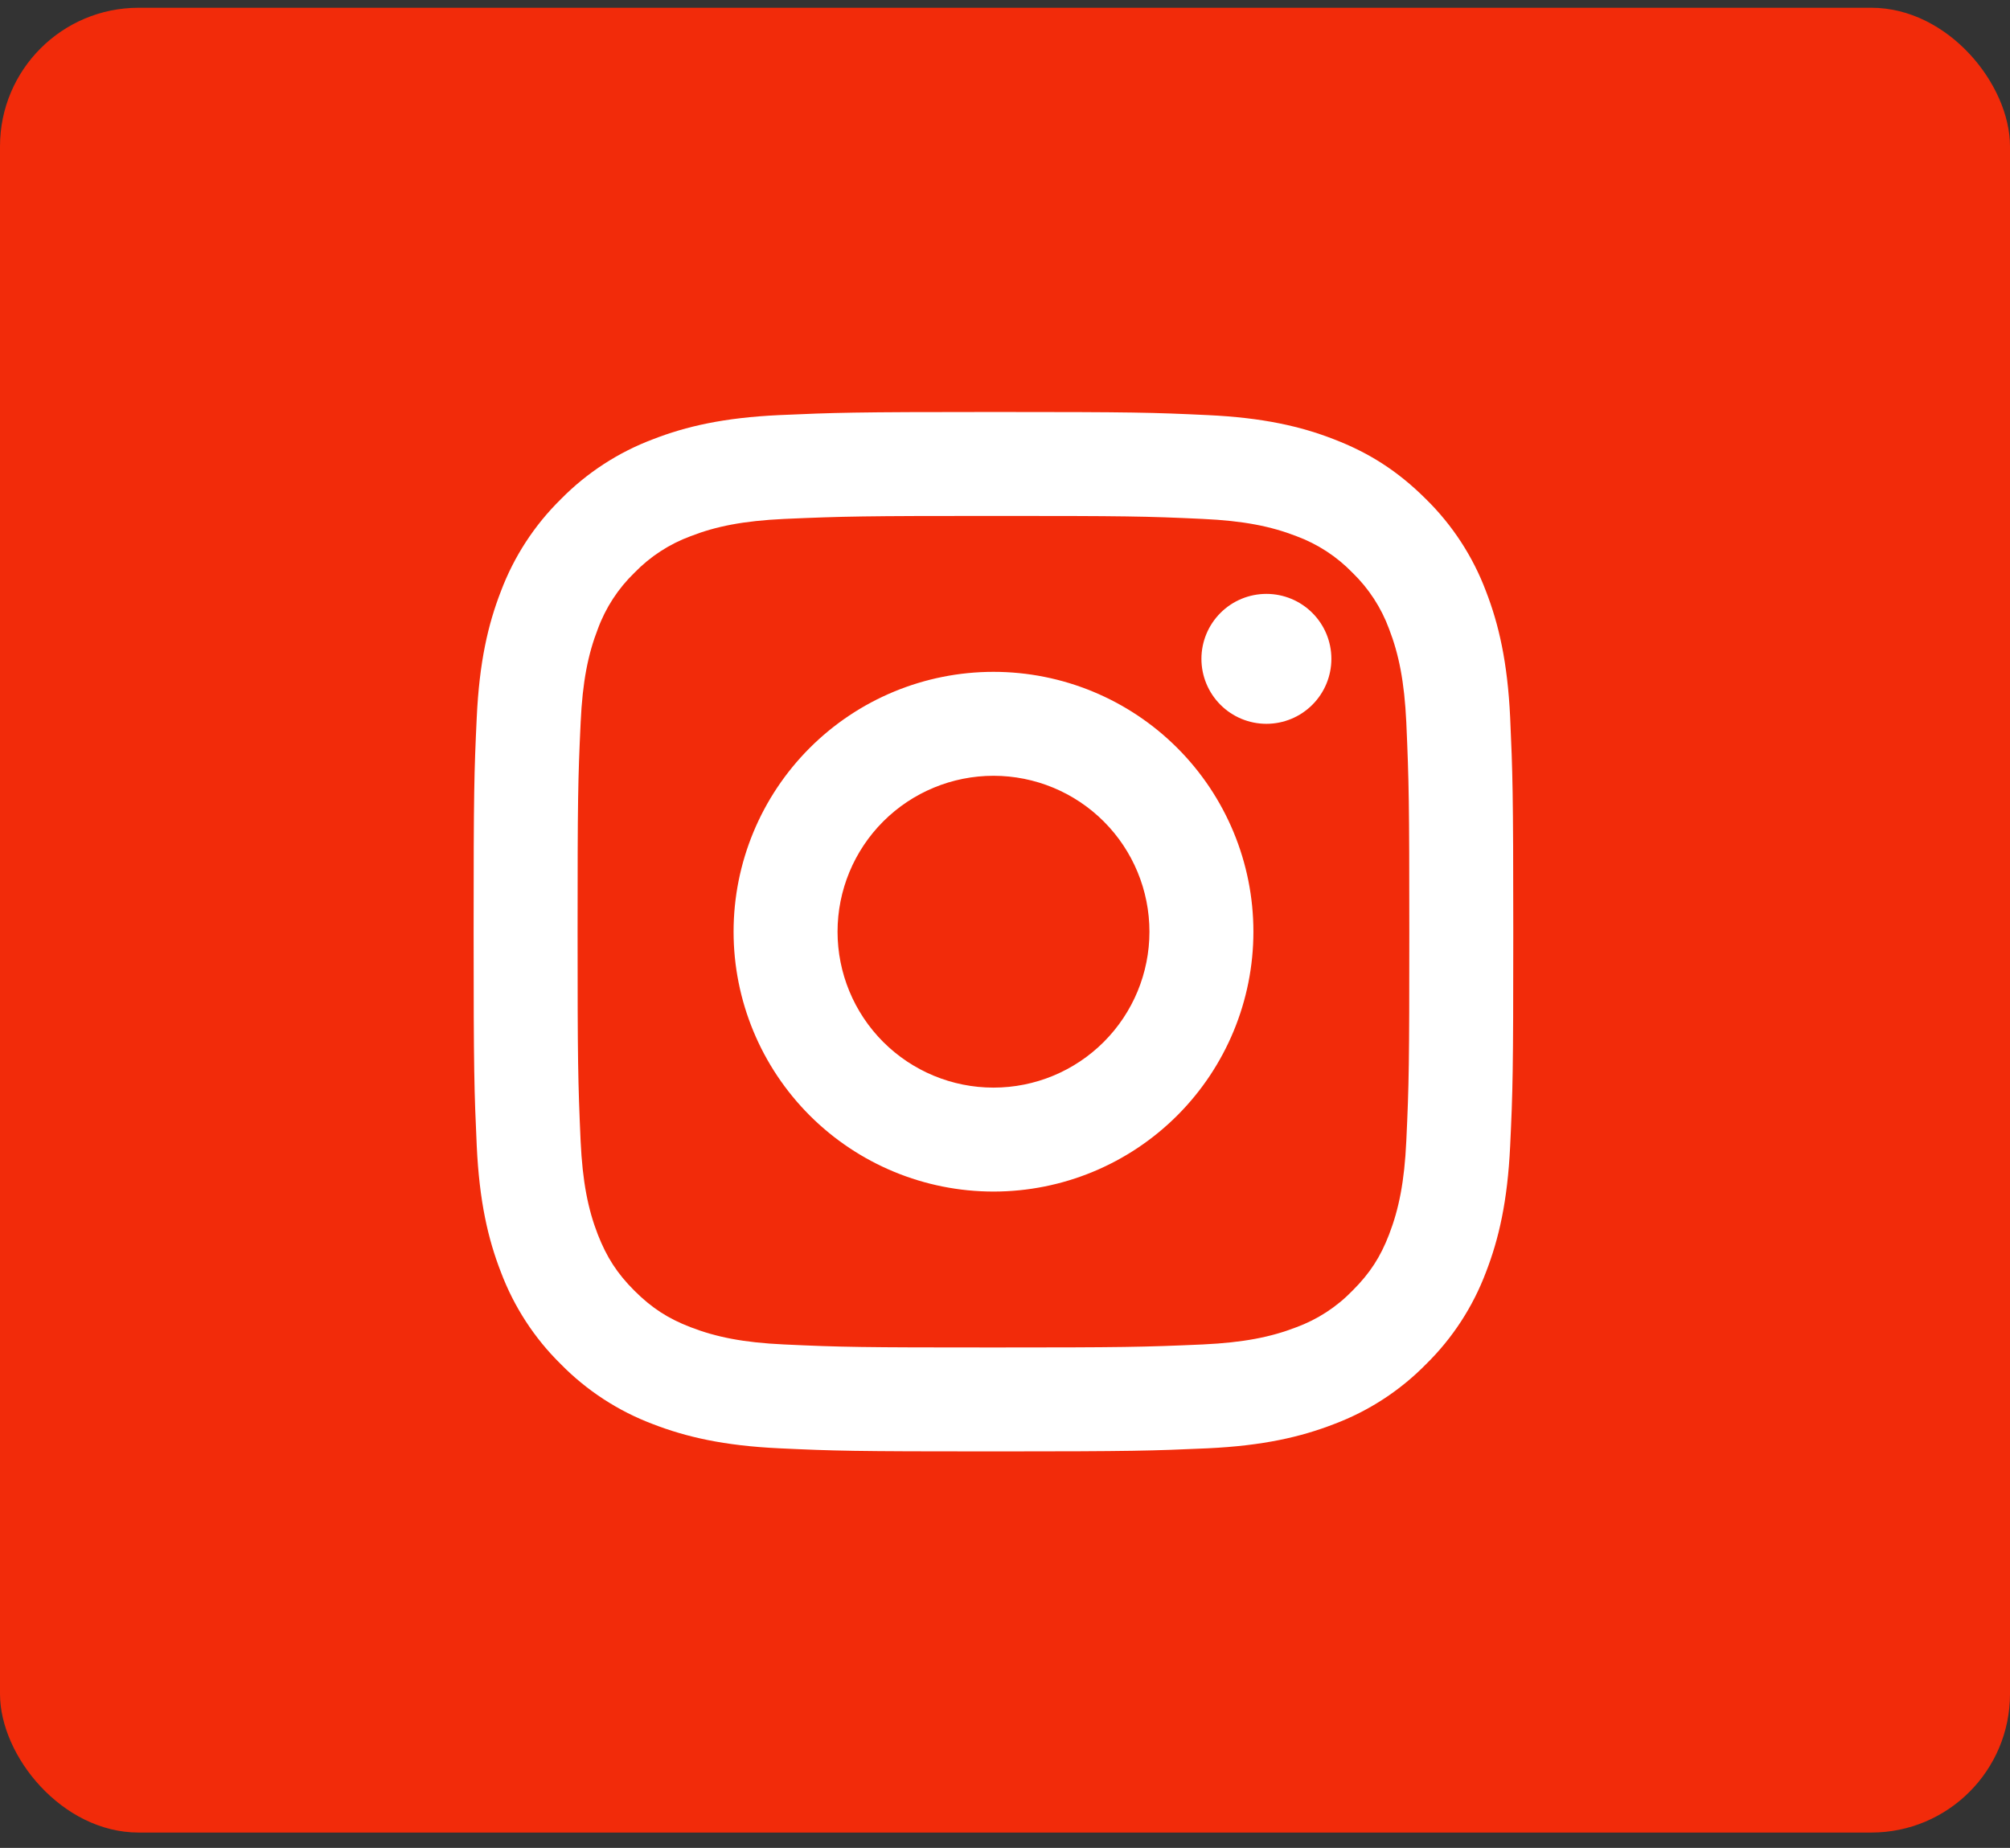 <svg width="87" height="80" viewBox="0 0 87 80" fill="none" xmlns="http://www.w3.org/2000/svg">
<rect x="0" y="0" width="87" height="80" fill="#333333" stroke="none"/>
<rect y="0.336" width="87" height="79" rx="6" fill="#f22b0a"/>
<path d="M43.002 33.586C41.212 33.586 39.495 34.297 38.229 35.563C36.963 36.829 36.252 38.546 36.252 40.336C36.252 42.126 36.963 43.843 38.229 45.109C39.495 46.375 41.212 47.086 43.002 47.086C44.792 47.086 46.509 46.375 47.775 45.109C49.041 43.843 49.752 42.126 49.752 40.336C49.752 38.546 49.041 36.829 47.775 35.563C46.509 34.297 44.792 33.586 43.002 33.586ZM43.002 29.086C45.986 29.086 48.847 30.271 50.957 32.381C53.067 34.491 54.252 37.352 54.252 40.336C54.252 43.32 53.067 46.181 50.957 48.291C48.847 50.401 45.986 51.586 43.002 51.586C40.019 51.586 37.157 50.401 35.047 48.291C32.938 46.181 31.752 43.32 31.752 40.336C31.752 37.352 32.938 34.491 35.047 32.381C37.157 30.271 40.019 29.086 43.002 29.086ZM57.627 28.523C57.627 29.269 57.331 29.985 56.803 30.512C56.276 31.04 55.561 31.336 54.815 31.336C54.069 31.336 53.353 31.04 52.826 30.512C52.299 29.985 52.002 29.269 52.002 28.523C52.002 27.777 52.299 27.062 52.826 26.535C53.353 26.007 54.069 25.711 54.815 25.711C55.561 25.711 56.276 26.007 56.803 26.535C57.331 27.062 57.627 27.777 57.627 28.523ZM43.002 22.336C37.436 22.336 36.527 22.352 33.937 22.466C32.173 22.55 30.989 22.786 29.892 23.213C28.973 23.552 28.143 24.092 27.462 24.795C26.758 25.476 26.216 26.307 25.878 27.225C25.45 28.328 25.214 29.509 25.133 31.271C25.016 33.755 25 34.623 25 40.336C25 45.905 25.016 46.811 25.131 49.401C25.214 51.163 25.45 52.349 25.875 53.444C26.258 54.423 26.708 55.127 27.455 55.874C28.213 56.63 28.917 57.083 29.885 57.456C30.996 57.886 32.18 58.124 33.935 58.205C36.419 58.322 37.287 58.336 43 58.336C48.569 58.336 49.475 58.32 52.065 58.205C53.825 58.122 55.008 57.886 56.108 57.461C57.027 57.122 57.857 56.582 58.538 55.879C59.297 55.123 59.749 54.419 60.123 53.449C60.55 52.342 60.788 51.158 60.87 49.399C60.986 46.917 61 46.046 61 40.336C61 34.769 60.984 33.86 60.87 31.271C60.786 29.511 60.548 28.323 60.123 27.225C59.784 26.307 59.244 25.476 58.541 24.795C57.86 24.092 57.029 23.55 56.111 23.211C55.008 22.784 53.825 22.547 52.065 22.466C49.584 22.349 48.715 22.336 43 22.336M43 17.836C49.113 17.836 49.876 17.858 52.277 17.971C54.671 18.083 56.304 18.459 57.737 19.017C59.222 19.589 60.474 20.363 61.724 21.611C62.869 22.736 63.754 24.096 64.319 25.598C64.874 27.032 65.252 28.665 65.365 31.061C65.471 33.46 65.5 34.223 65.5 40.336C65.5 46.449 65.478 47.212 65.365 49.61C65.252 52.009 64.874 53.638 64.319 55.073C63.754 56.575 62.869 57.936 61.724 59.06C60.6 60.205 59.239 61.09 57.737 61.655C56.304 62.21 54.671 62.588 52.277 62.701C49.876 62.807 49.113 62.836 43 62.836C36.887 62.836 36.124 62.813 33.723 62.701C31.329 62.588 29.698 62.21 28.262 61.655C26.761 61.09 25.4 60.205 24.276 59.06C23.131 57.936 22.246 56.575 21.681 55.073C21.123 53.64 20.747 52.007 20.635 49.61C20.527 47.212 20.5 46.449 20.5 40.336C20.5 34.223 20.523 33.46 20.635 31.061C20.747 28.663 21.123 27.034 21.681 25.598C22.246 24.096 23.131 22.736 24.276 21.611C25.4 20.467 26.761 19.581 28.262 19.017C29.696 18.459 31.327 18.083 33.723 17.971C36.126 17.865 36.889 17.836 43.002 17.836" fill="white"/>
</svg>
